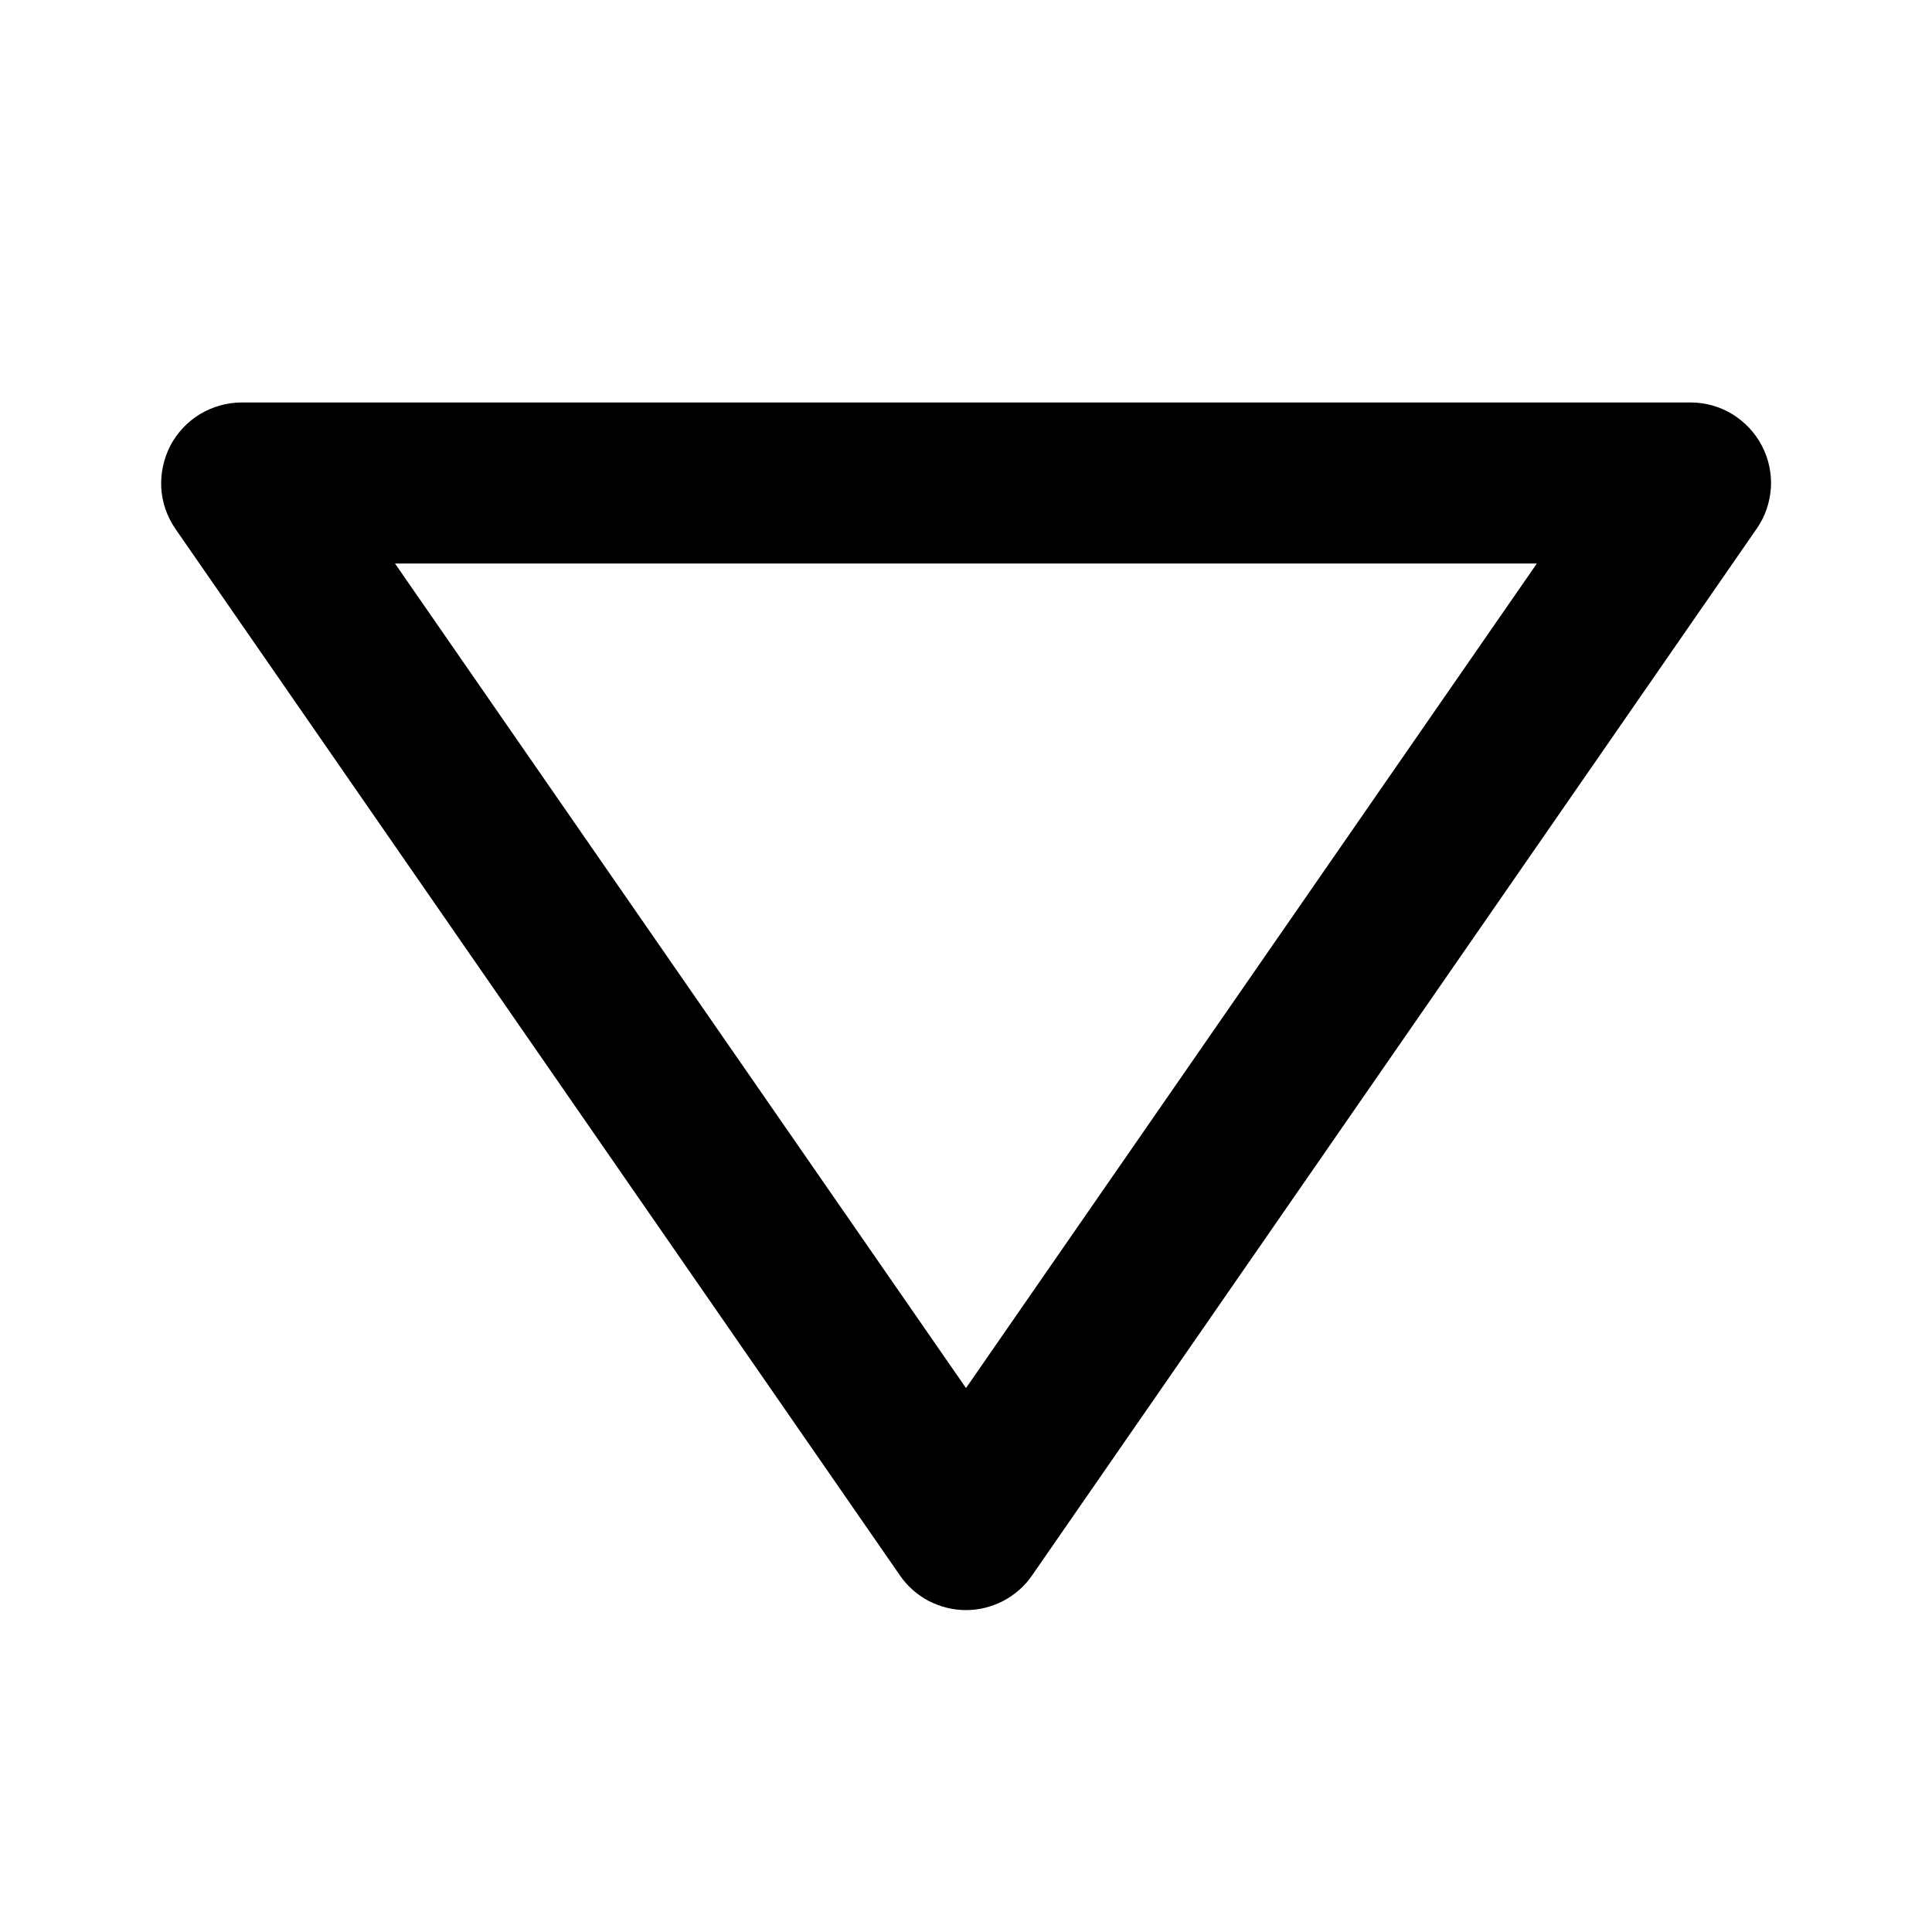 <svg width="13" height="13" viewBox="0 0 13 13" fill="none" xmlns="http://www.w3.org/2000/svg">
<path d="M11.855 2.999C11.809 2.911 11.74 2.838 11.655 2.786C11.571 2.735 11.474 2.708 11.375 2.708H1.625C1.526 2.709 1.43 2.736 1.345 2.787C1.261 2.838 1.192 2.912 1.146 2.999C1.101 3.087 1.08 3.185 1.085 3.283C1.091 3.382 1.124 3.477 1.18 3.558L6.055 10.6C6.104 10.672 6.171 10.731 6.248 10.772C6.326 10.812 6.412 10.834 6.5 10.834C6.588 10.834 6.674 10.812 6.751 10.772C6.829 10.731 6.896 10.672 6.945 10.6L11.82 3.558C11.877 3.477 11.909 3.382 11.916 3.283C11.922 3.185 11.901 3.086 11.855 2.999ZM6.5 9.34L2.658 3.792H10.341L6.5 9.34Z" fill="black"/>
</svg>
